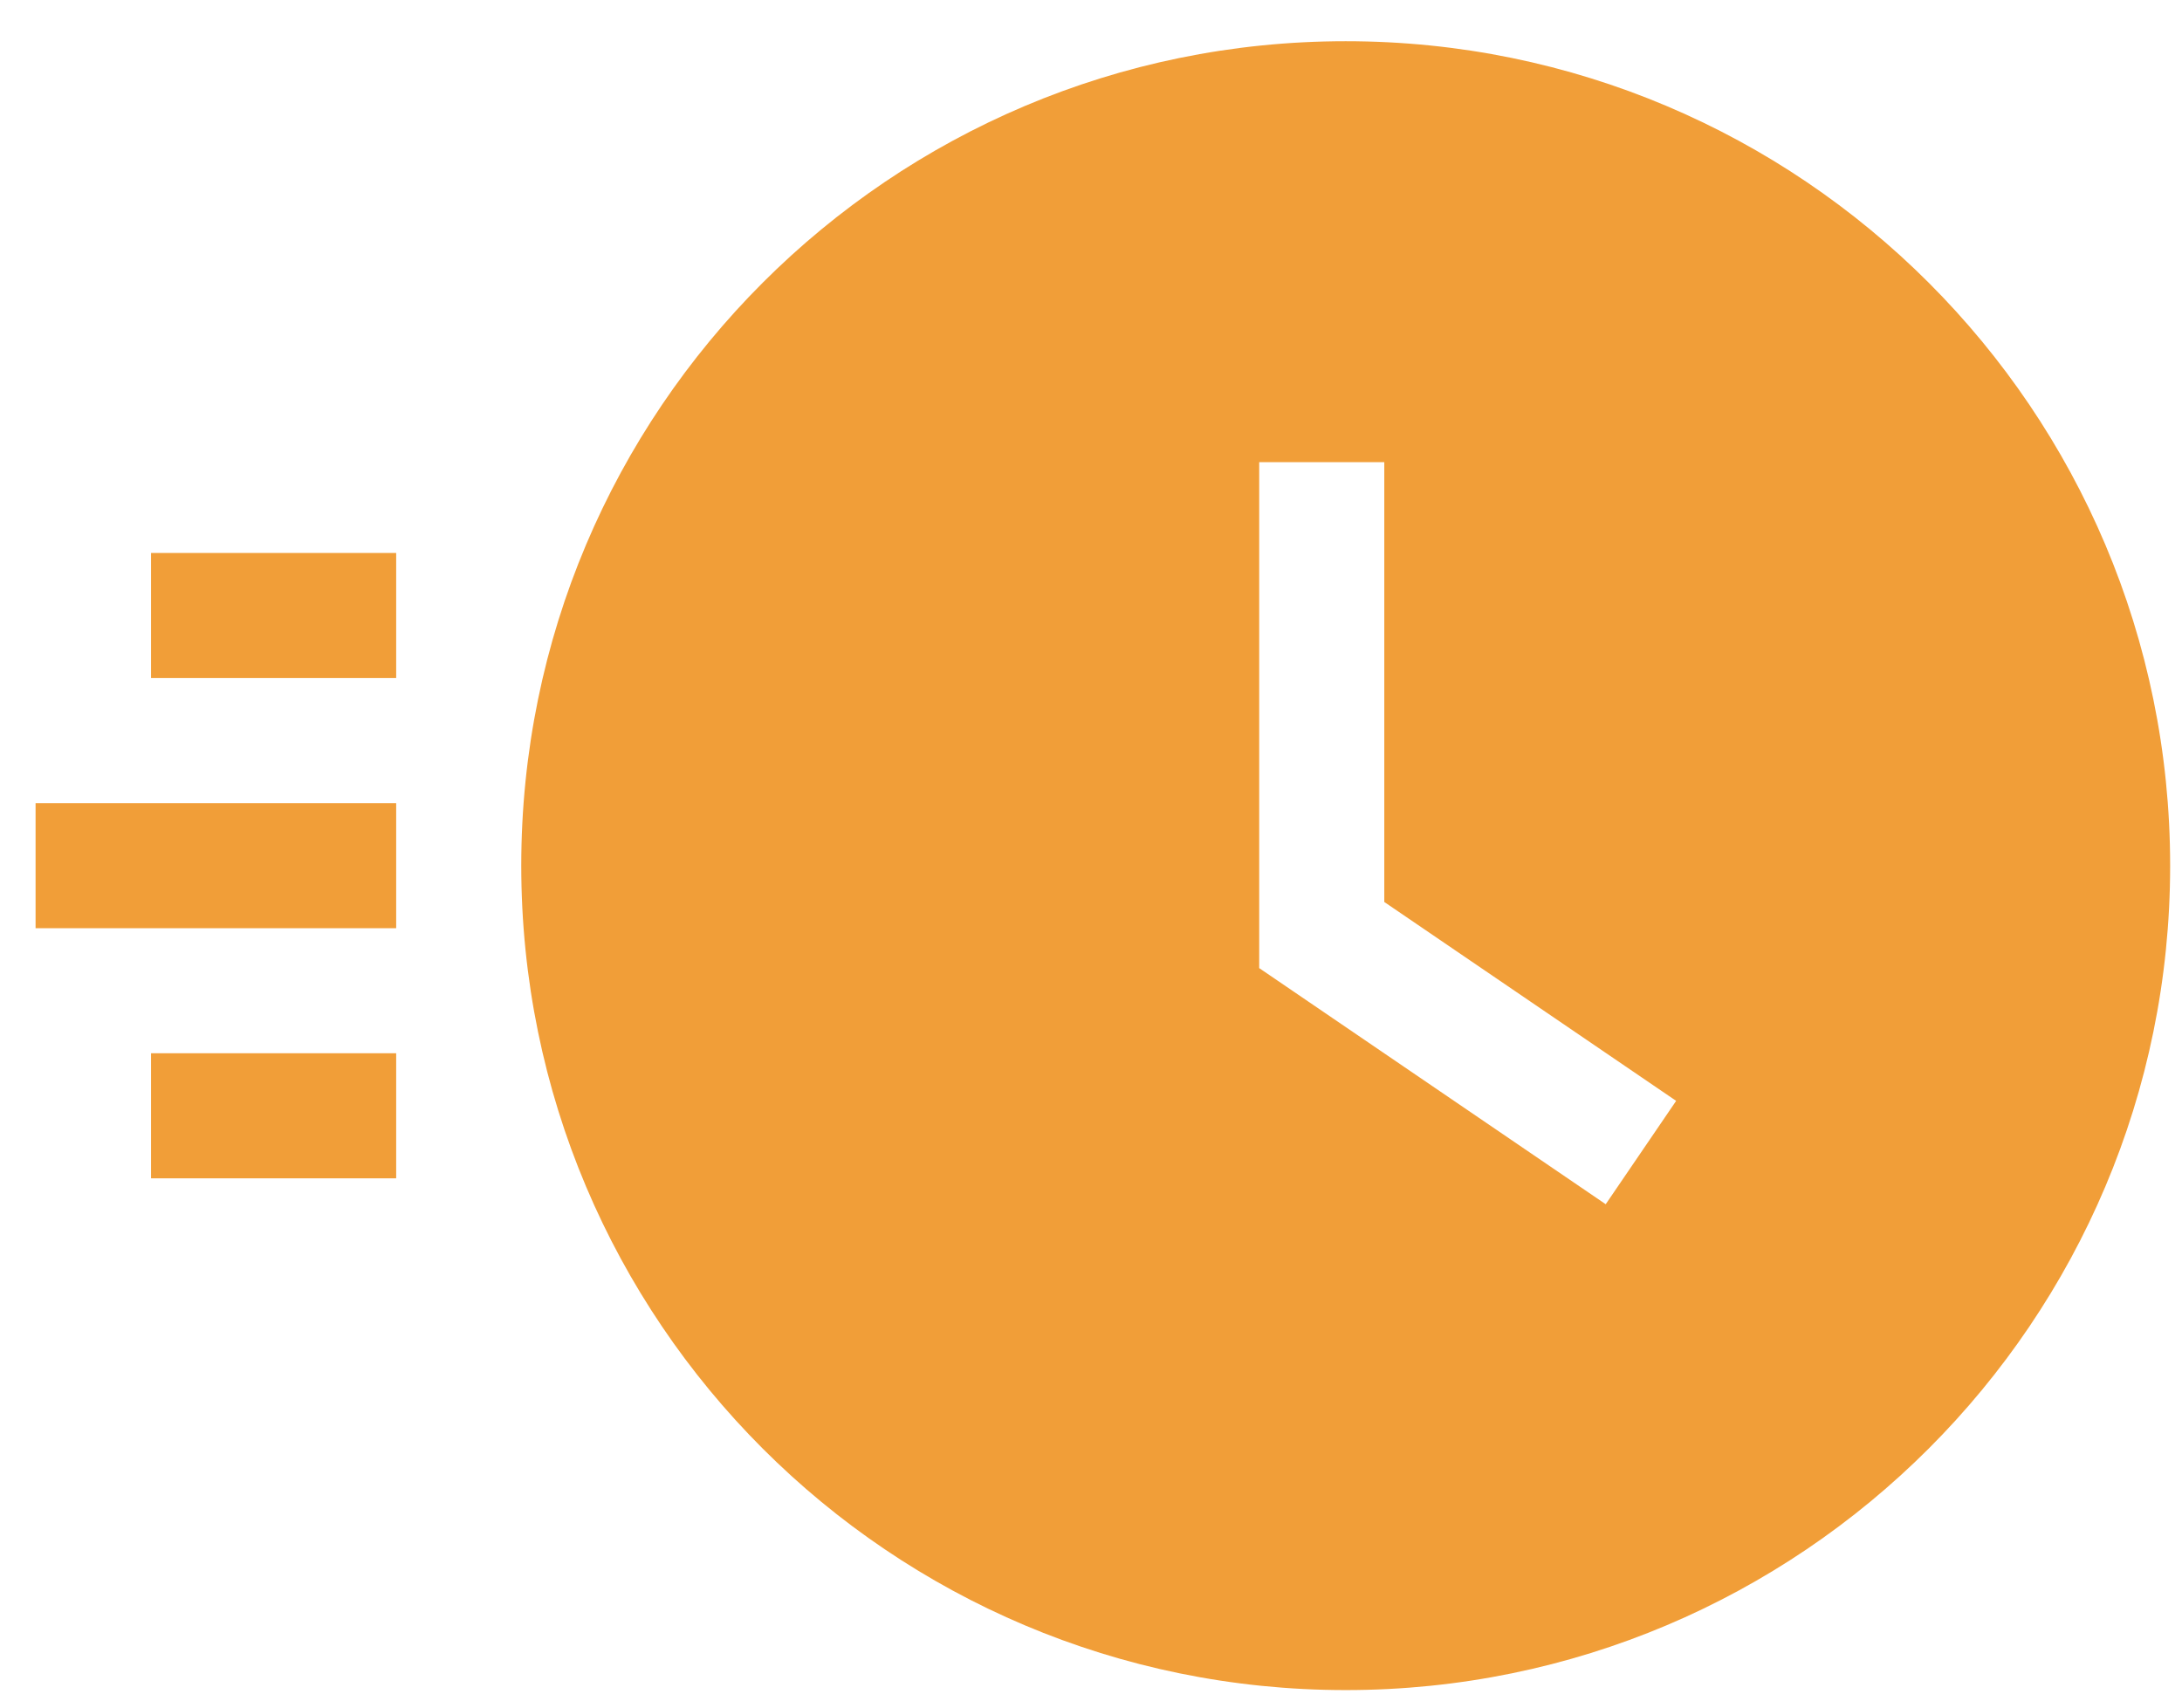 <svg width="46" height="36" viewBox="0 0 46 36" fill="none" xmlns="http://www.w3.org/2000/svg">
<path d="M8.352 11.658H3.184V14.295H8.352V11.658Z" fill="#F19E38"/>
<path d="M8.352 22.205H3.184V24.842H8.352V22.205Z" fill="#F19E38"/>
<path d="M8.352 16.932H0.75V19.569H8.352V16.932Z" fill="#F19E38"/>
<path d="M28.37 0.869C18.77 0.869 10.989 8.651 10.989 18.25C10.989 27.849 18.77 35.631 28.37 35.631C37.969 35.631 45.75 27.849 45.75 18.25C45.75 8.651 37.969 0.869 28.37 0.869ZM33.851 25.388L26.546 20.41V9.743H29.183V19.016L35.336 23.209L33.851 25.388Z" fill="#F19E38"/>
</svg>

